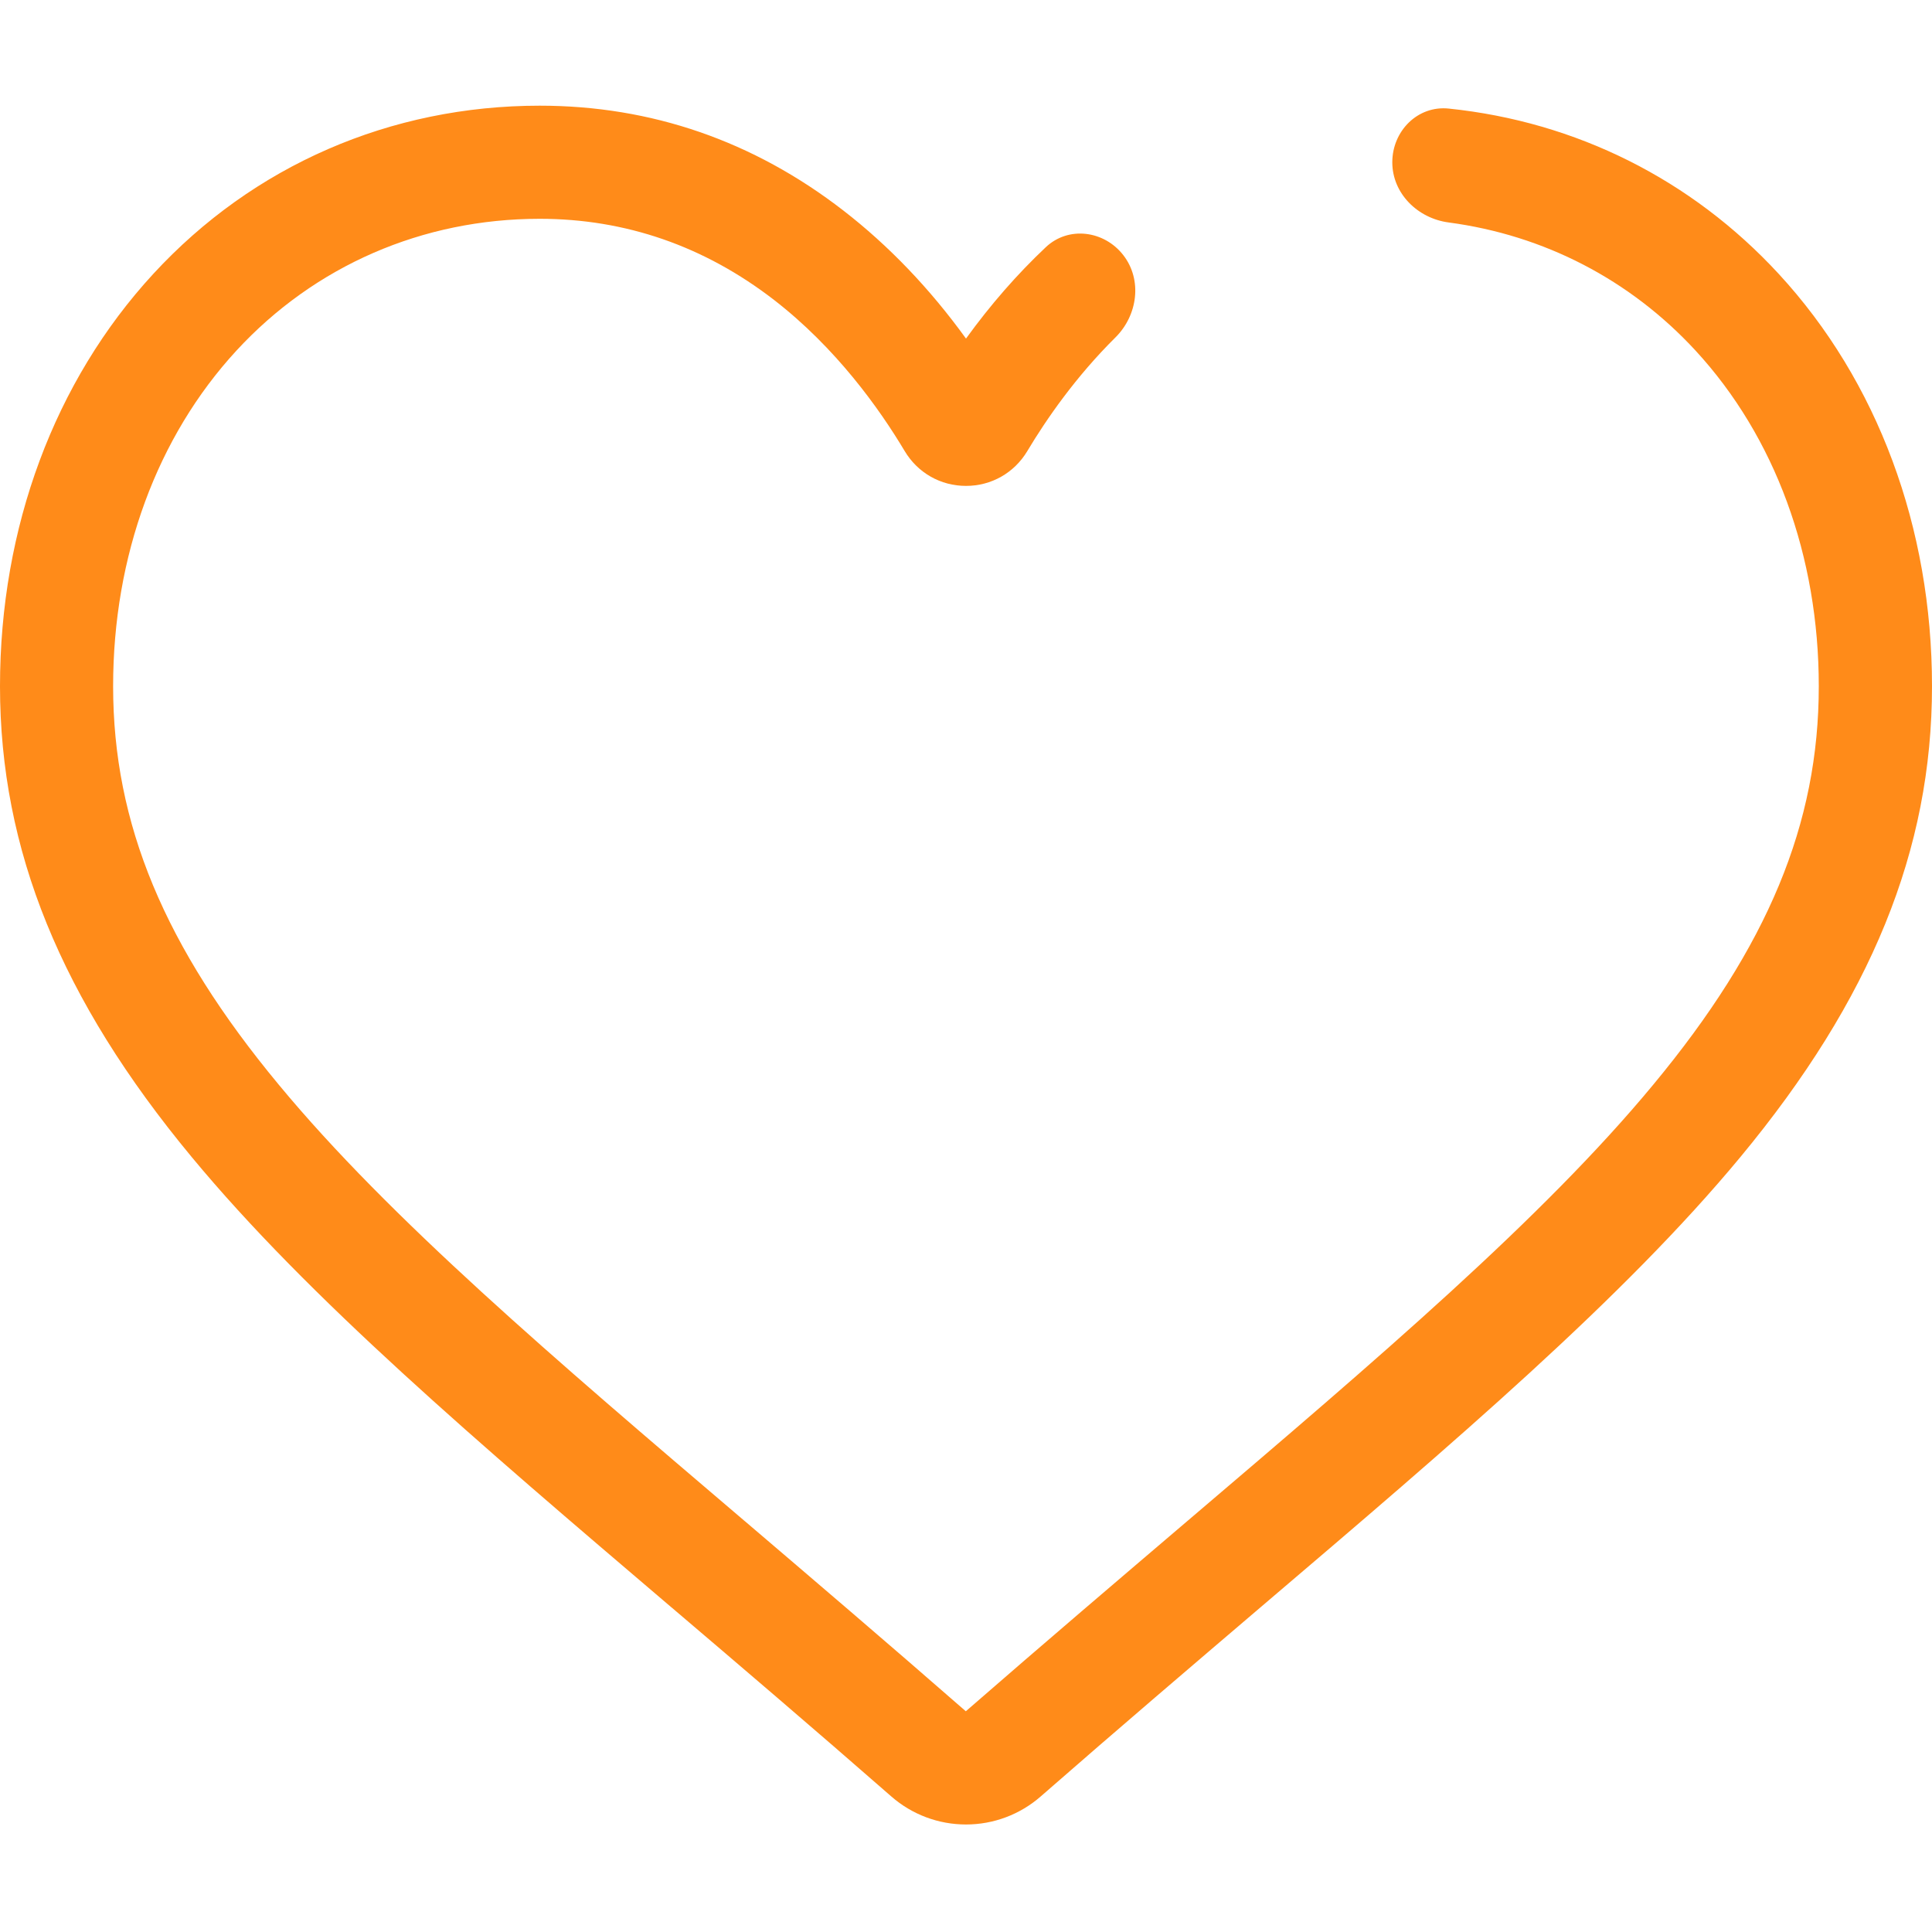 <svg width="20" height="20" viewBox="0 0 20 20" fill="none" xmlns="http://www.w3.org/2000/svg">
<path fill-rule="evenodd" clip-rule="evenodd" d="M9.227 18.597C9.441 18.784 9.715 18.887 10 18.887C10.285 18.887 10.559 18.784 10.773 18.597C11.583 17.889 12.363 17.224 13.051 16.637C15.066 14.921 16.806 13.438 18.017 11.977C19.37 10.344 20 8.796 20 7.104C20 5.461 19.437 3.945 18.413 2.835C17.51 1.856 16.314 1.26 14.998 1.124C14.676 1.09 14.413 1.356 14.413 1.68C14.413 2.003 14.676 2.261 14.997 2.303C15.982 2.434 16.873 2.893 17.552 3.629C18.375 4.522 18.828 5.756 18.828 7.104C18.828 8.527 18.3 9.799 17.114 11.229C15.97 12.611 14.268 14.062 12.297 15.741L12.291 15.746C11.6 16.335 10.817 17.002 9.998 17.715C9.184 17.004 8.402 16.337 7.713 15.749L7.709 15.746L7.708 15.745C5.735 14.064 4.031 12.612 2.886 11.229C1.7 9.799 1.171 8.527 1.171 7.104C1.171 5.756 1.625 4.522 2.448 3.629C3.259 2.75 4.374 2.265 5.587 2.265C6.476 2.265 7.292 2.548 8.013 3.105C8.655 3.602 9.103 4.23 9.365 4.669C9.5 4.895 9.737 5.03 10 5.03C10.263 5.03 10.5 4.895 10.635 4.669C10.833 4.338 11.136 3.9 11.548 3.492C11.777 3.264 11.827 2.898 11.629 2.642C11.431 2.386 11.061 2.337 10.826 2.559C10.529 2.839 10.253 3.155 10 3.505C9.625 2.986 9.199 2.542 8.73 2.179C7.799 1.459 6.742 1.094 5.587 1.094C4.043 1.094 2.622 1.712 1.587 2.835C0.564 3.945 0 5.461 0 7.104C0 8.796 0.63 10.344 1.984 11.977C3.194 13.438 4.934 14.921 6.949 16.638L6.953 16.641C7.64 17.226 8.419 17.89 9.227 18.597Z" fill="#FF8B19"/>
</svg>
